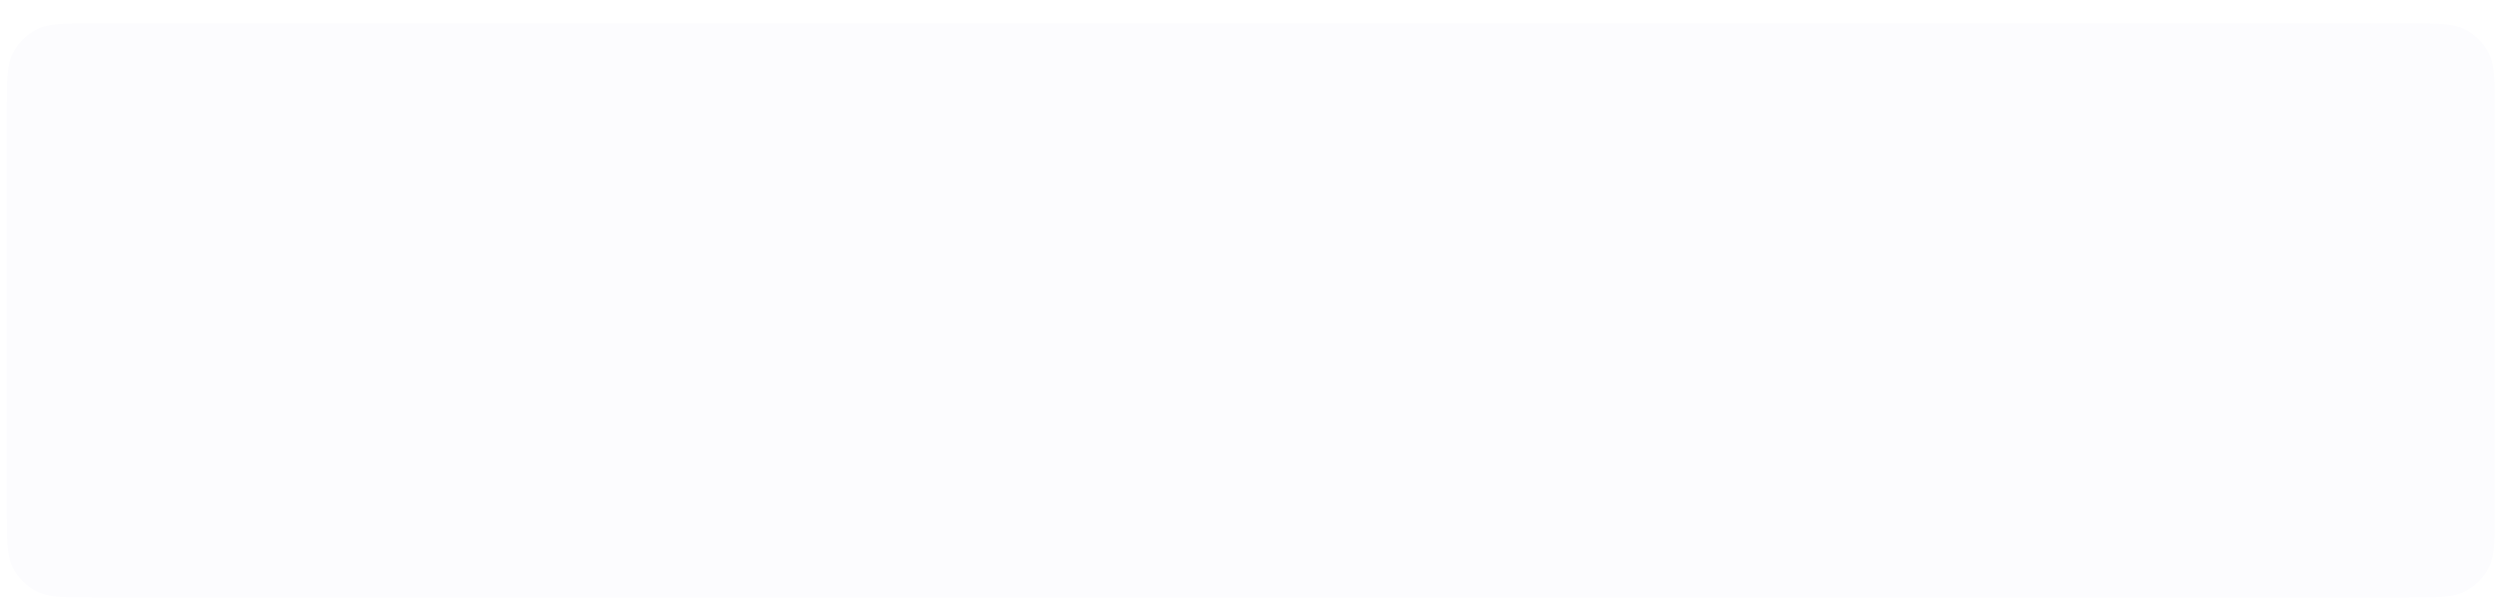 <svg width="209" height="50" viewBox="0 0 209 50" fill="none" xmlns="http://www.w3.org/2000/svg">
<g filter="url(#filter0_d_2113_241)">
<path fill-rule="evenodd" clip-rule="evenodd" d="M0.568 8.312C0.568 5.736 0.568 4.448 1.069 3.464C1.51 2.598 2.214 1.894 3.08 1.453C4.064 0.952 5.352 0.952 7.928 0.952H201.208C203.784 0.952 205.072 0.952 206.056 1.453C206.922 1.894 207.625 2.598 208.067 3.464C208.568 4.448 208.568 5.736 208.568 8.312V41.592C208.568 44.168 208.568 45.456 208.067 46.44C207.625 47.306 206.922 48.01 206.056 48.45C205.072 48.952 203.784 48.952 201.208 48.952H7.928C5.352 48.952 4.064 48.952 3.08 48.45C2.214 48.01 1.51 47.306 1.069 46.44C0.568 45.456 0.568 44.168 0.568 41.592V8.312Z" fill="#FCFCFE"/>
</g>
<defs>
<filter id="filter0_d_2113_241" x="0.568" y="0.952" width="208" height="49" filterUnits="userSpaceOnUse" color-interpolation-filters="sRGB">
<feFlood flood-opacity="0" result="BackgroundImageFix"/>
<feColorMatrix in="SourceAlpha" type="matrix" values="0 0 0 0 0 0 0 0 0 0 0 0 0 0 0 0 0 0 127 0" result="hardAlpha"/>
<feOffset dy="1"/>
<feColorMatrix type="matrix" values="0 0 0 0 0.537 0 0 0 0 0.541 0 0 0 0 0.553 0 0 0 1 0"/>
<feBlend mode="normal" in2="BackgroundImageFix" result="effect1_dropShadow_2113_241"/>
<feBlend mode="normal" in="SourceGraphic" in2="effect1_dropShadow_2113_241" result="shape"/>
</filter>
</defs>
</svg>
